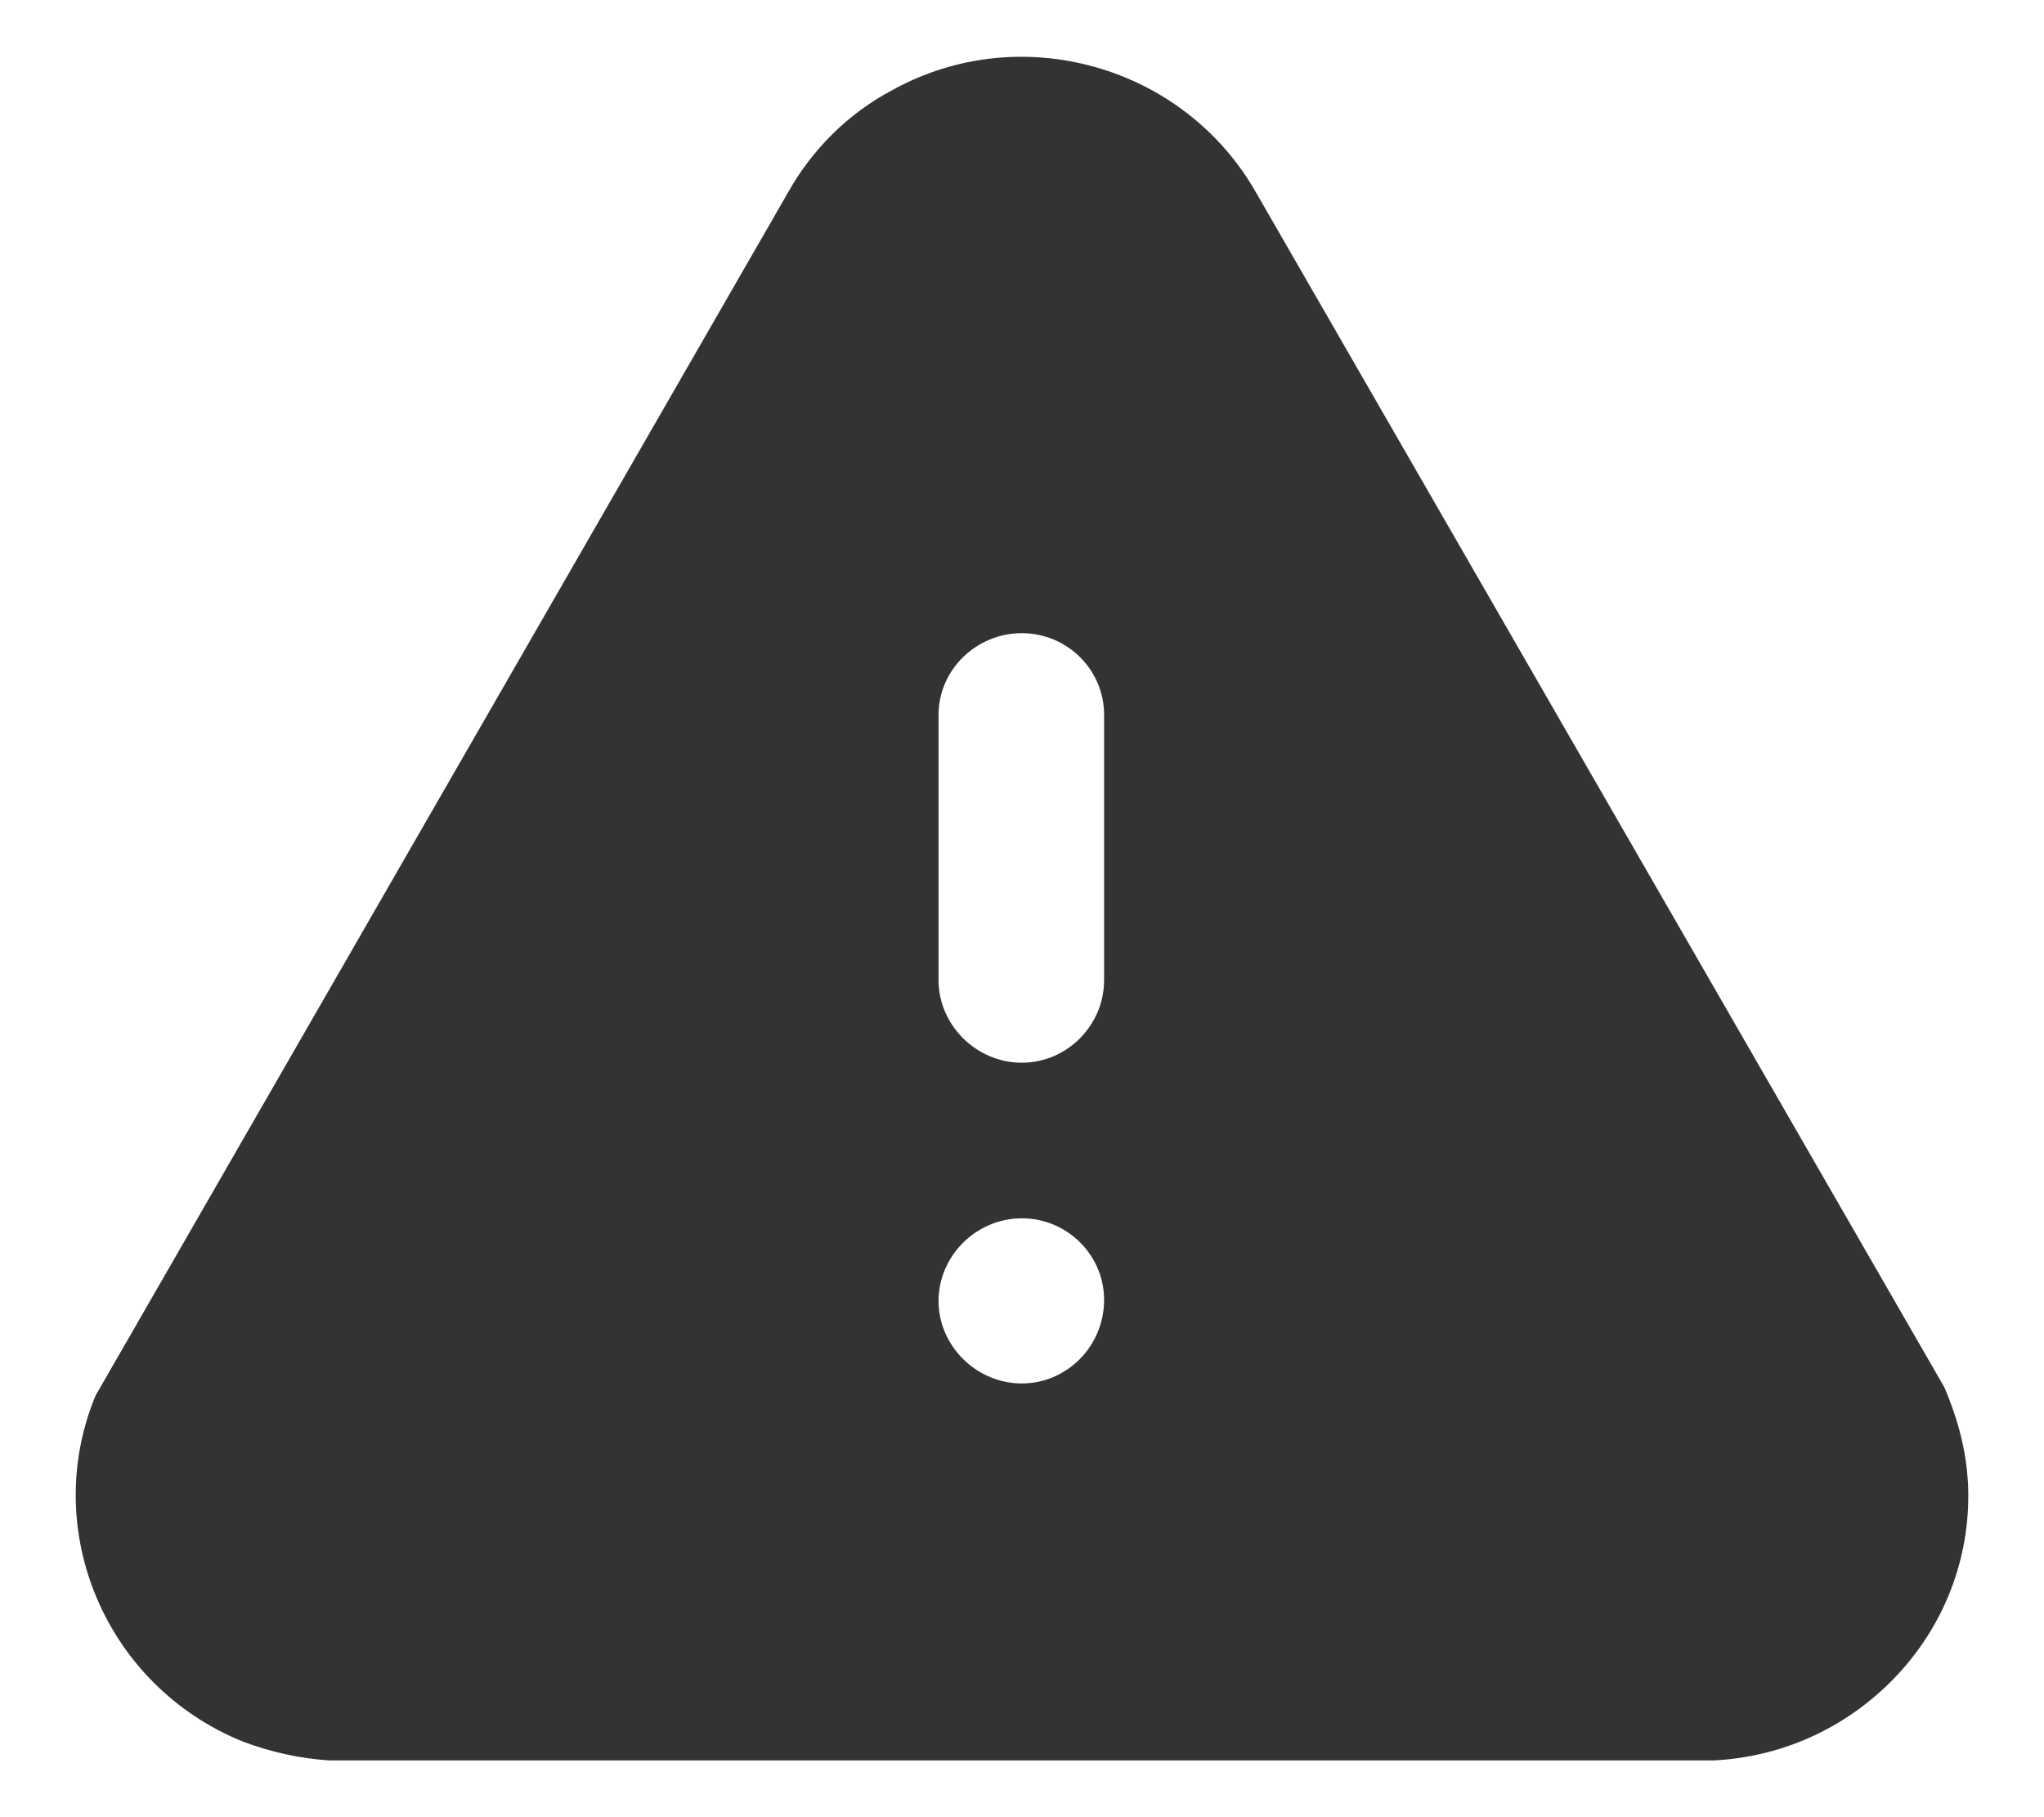 <svg width="18" height="16" viewBox="0 0 18 16" fill="none" xmlns="http://www.w3.org/2000/svg">
<path d="M7.857 0.794C8.99 0.166 10.431 0.579 11.065 1.702L17.122 12.214C17.255 12.528 17.313 12.783 17.33 13.048C17.363 13.668 17.147 14.27 16.722 14.733C16.297 15.194 15.722 15.467 15.097 15.5H2.899C2.641 15.484 2.383 15.426 2.141 15.335C0.933 14.848 0.35 13.477 0.841 12.289L6.94 1.694C7.148 1.322 7.465 1.001 7.857 0.794ZM8.998 10.727C8.598 10.727 8.265 11.057 8.265 11.455C8.265 11.85 8.598 12.181 8.998 12.181C9.398 12.181 9.723 11.85 9.723 11.446C9.723 11.05 9.398 10.727 8.998 10.727ZM8.998 5.575C8.598 5.575 8.265 5.897 8.265 6.294V8.63C8.265 9.026 8.598 9.357 8.998 9.357C9.398 9.357 9.723 9.026 9.723 8.63V6.294C9.723 5.897 9.398 5.575 8.998 5.575Z" fill="#343232"/>
</svg>
